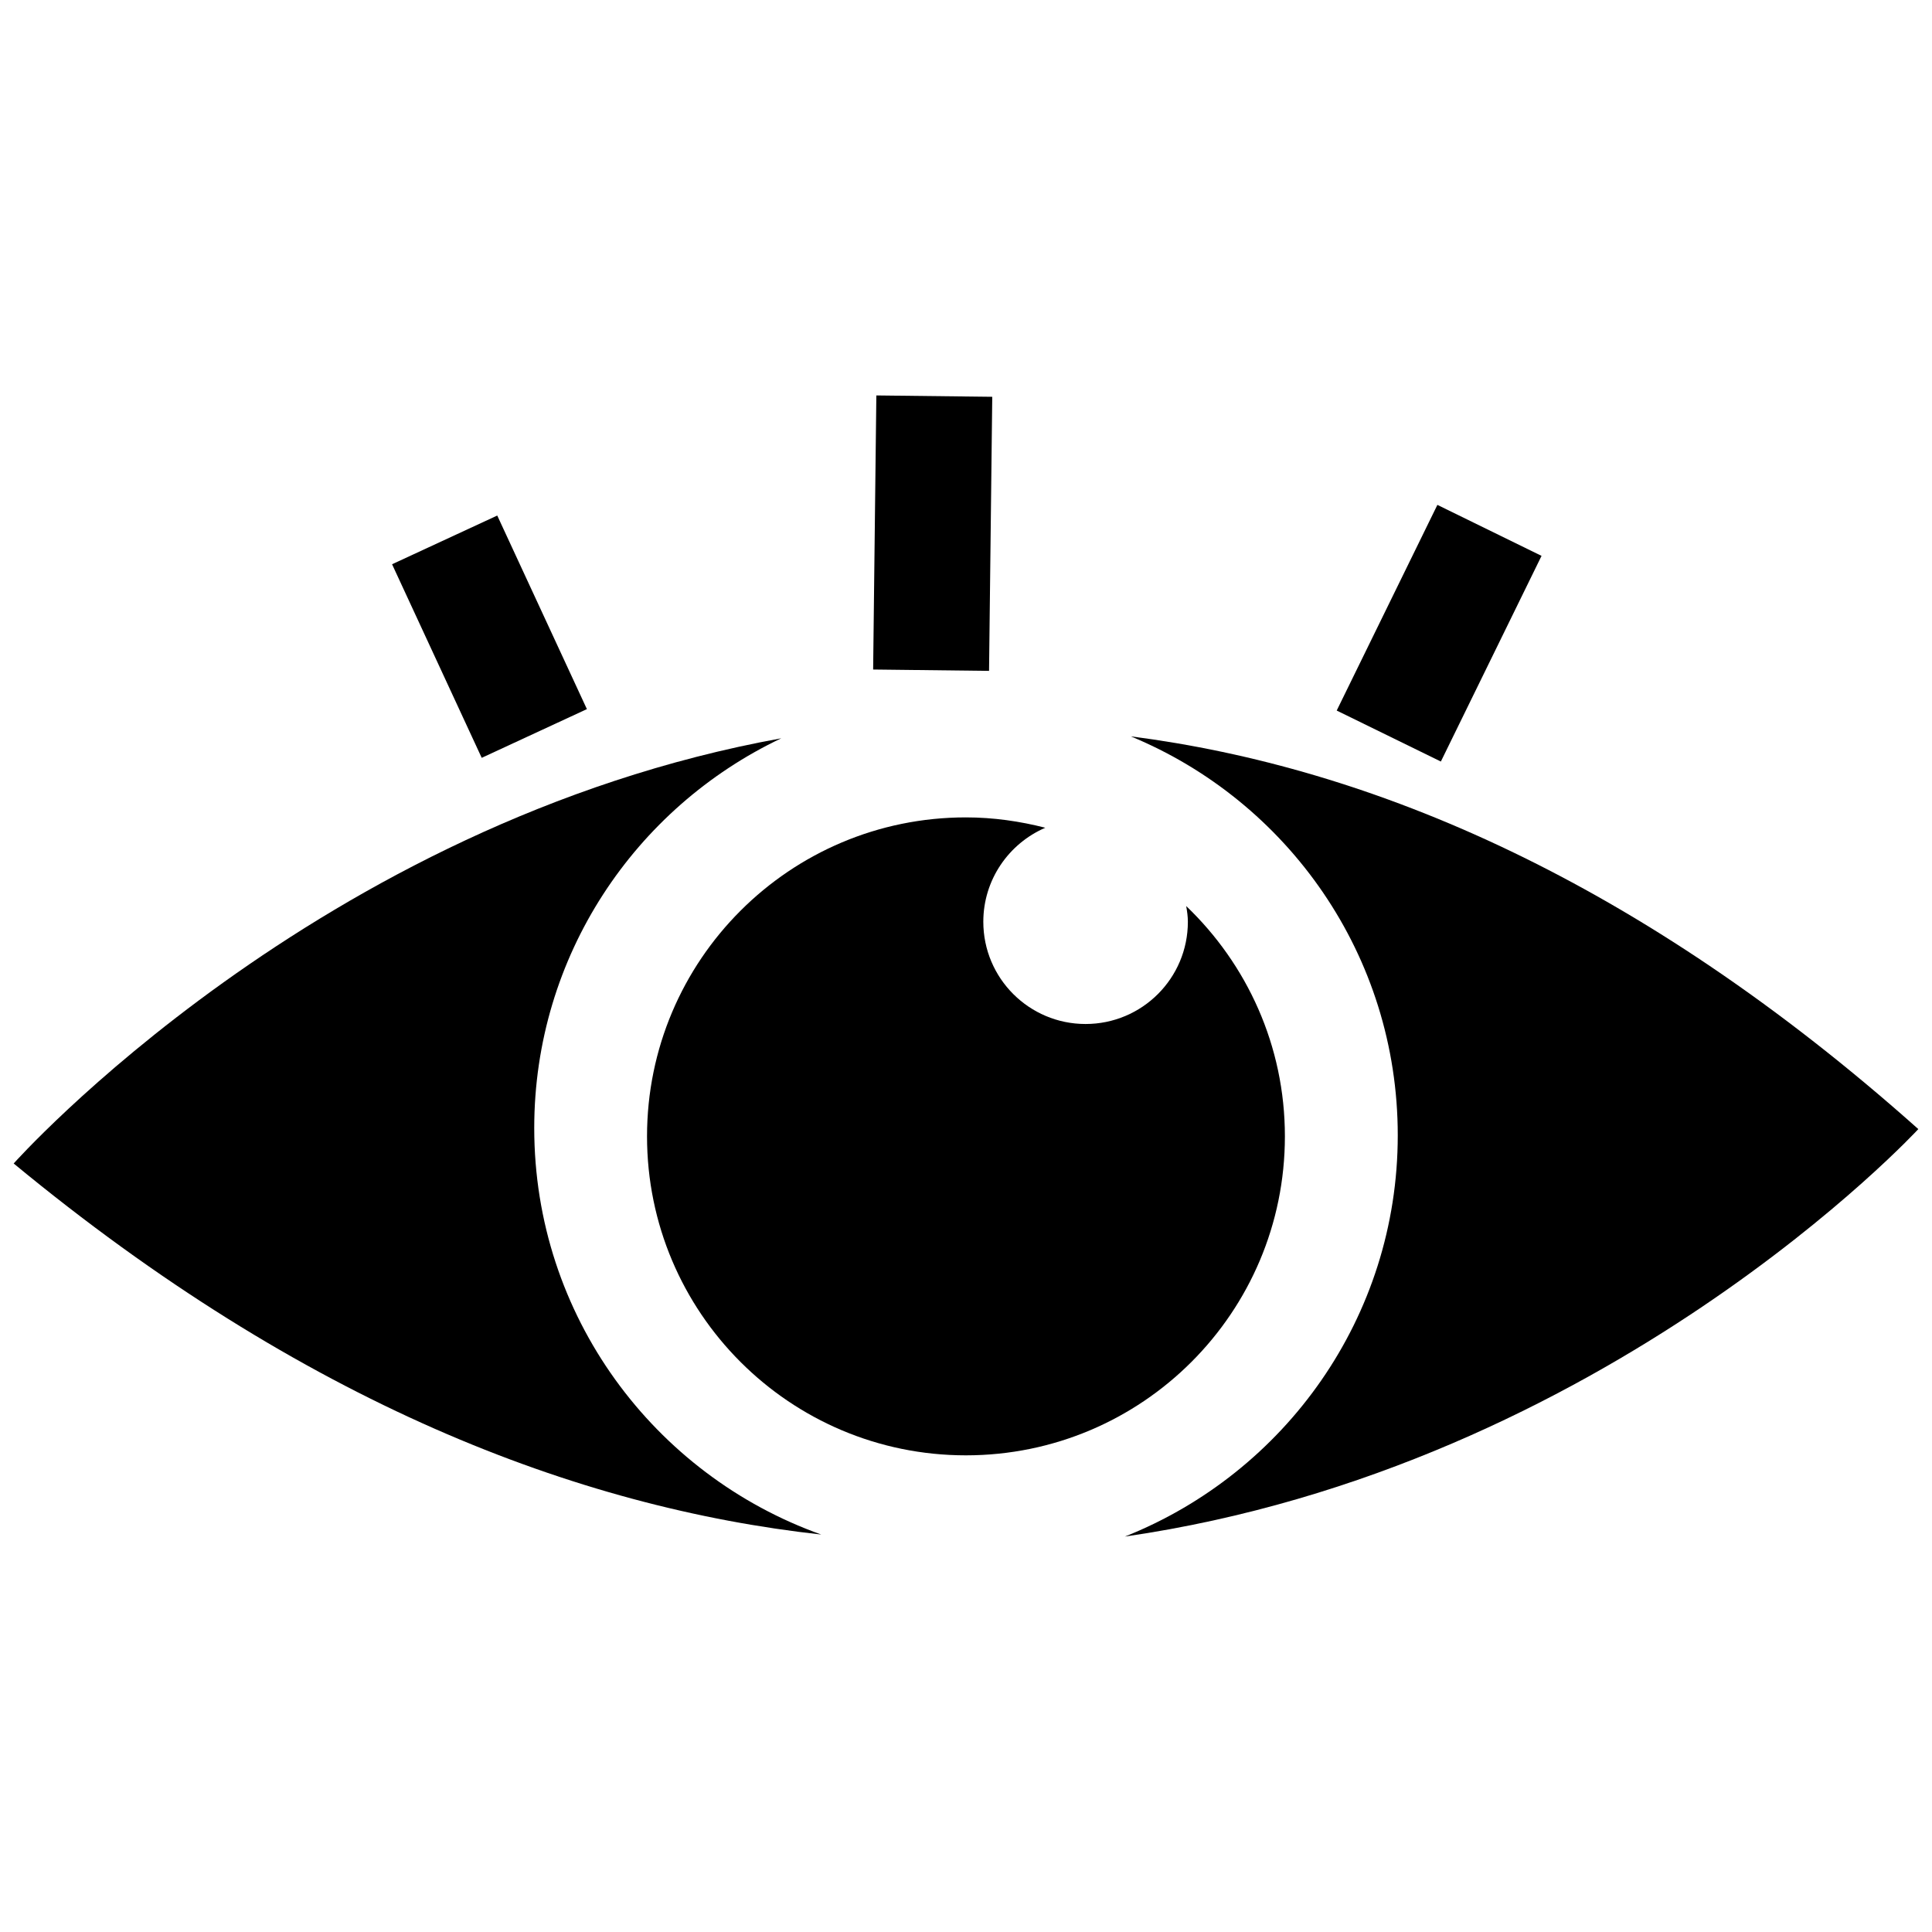 <?xml version="1.0" encoding="utf-8"?>
<!-- Generated by IcoMoon.io -->
<!DOCTYPE svg PUBLIC "-//W3C//DTD SVG 1.1//EN" "http://www.w3.org/Graphics/SVG/1.1/DTD/svg11.dtd">
<svg version="1.1" xmlns="http://www.w3.org/2000/svg" xmlns:xlink="http://www.w3.org/1999/xlink" width="512" height="512" viewBox="0 0 512 512">
<g>
</g>
	<path d="M141.578 298.957c0-45.65 26.778-84.941 65.465-103.301-123.003 22.303-203.417 112.681-203.417 112.681 76.718 63.365 149.197 91.197 214.016 98.334-44.298-15.79-76.063-57.989-76.063-107.714z" fill="#000000" />
	<path d="M508.375 299.223c-74.158-66.12-144.875-95.867-208.702-104.079 41.543 17.162 70.748 57.989 70.748 105.728 0 48.313-30.003 89.508-72.315 106.332 127.693-18.483 210.268-107.981 210.268-107.981z" fill="#000000" />
	<path d="M314.358 240.118c0.236 1.372 0.44 2.744 0.44 4.157 0 14.981-12.144 27.095-27.115 27.095-14.94 0-27.095-12.114-27.095-27.095 0-11.182 6.789-20.746 16.425-24.914-6.717-1.72-13.762-2.744-21.043-2.744-46.663 0-84.5 37.847-84.5 84.531 0 46.663 37.837 84.531 84.5 84.531 46.725 0 84.541-37.868 84.541-84.531 0.010-24.023-10.066-45.639-26.153-61.031z" fill="#000000" />
	<path d="M354.241 188.303l26.682-54.505 27.602 13.512-26.682 54.505-27.602-13.512z" fill="#000000" />
	<path d="M127.658 200.833l-23.756-51.3 27.876-12.909 23.756 51.3-27.876 12.909z" fill="#000000" />
	<path d="M231.391 177.43l0.85-72.635 30.717 0.359-0.85 72.635-30.717-0.359z" fill="#000000" />
</svg>
